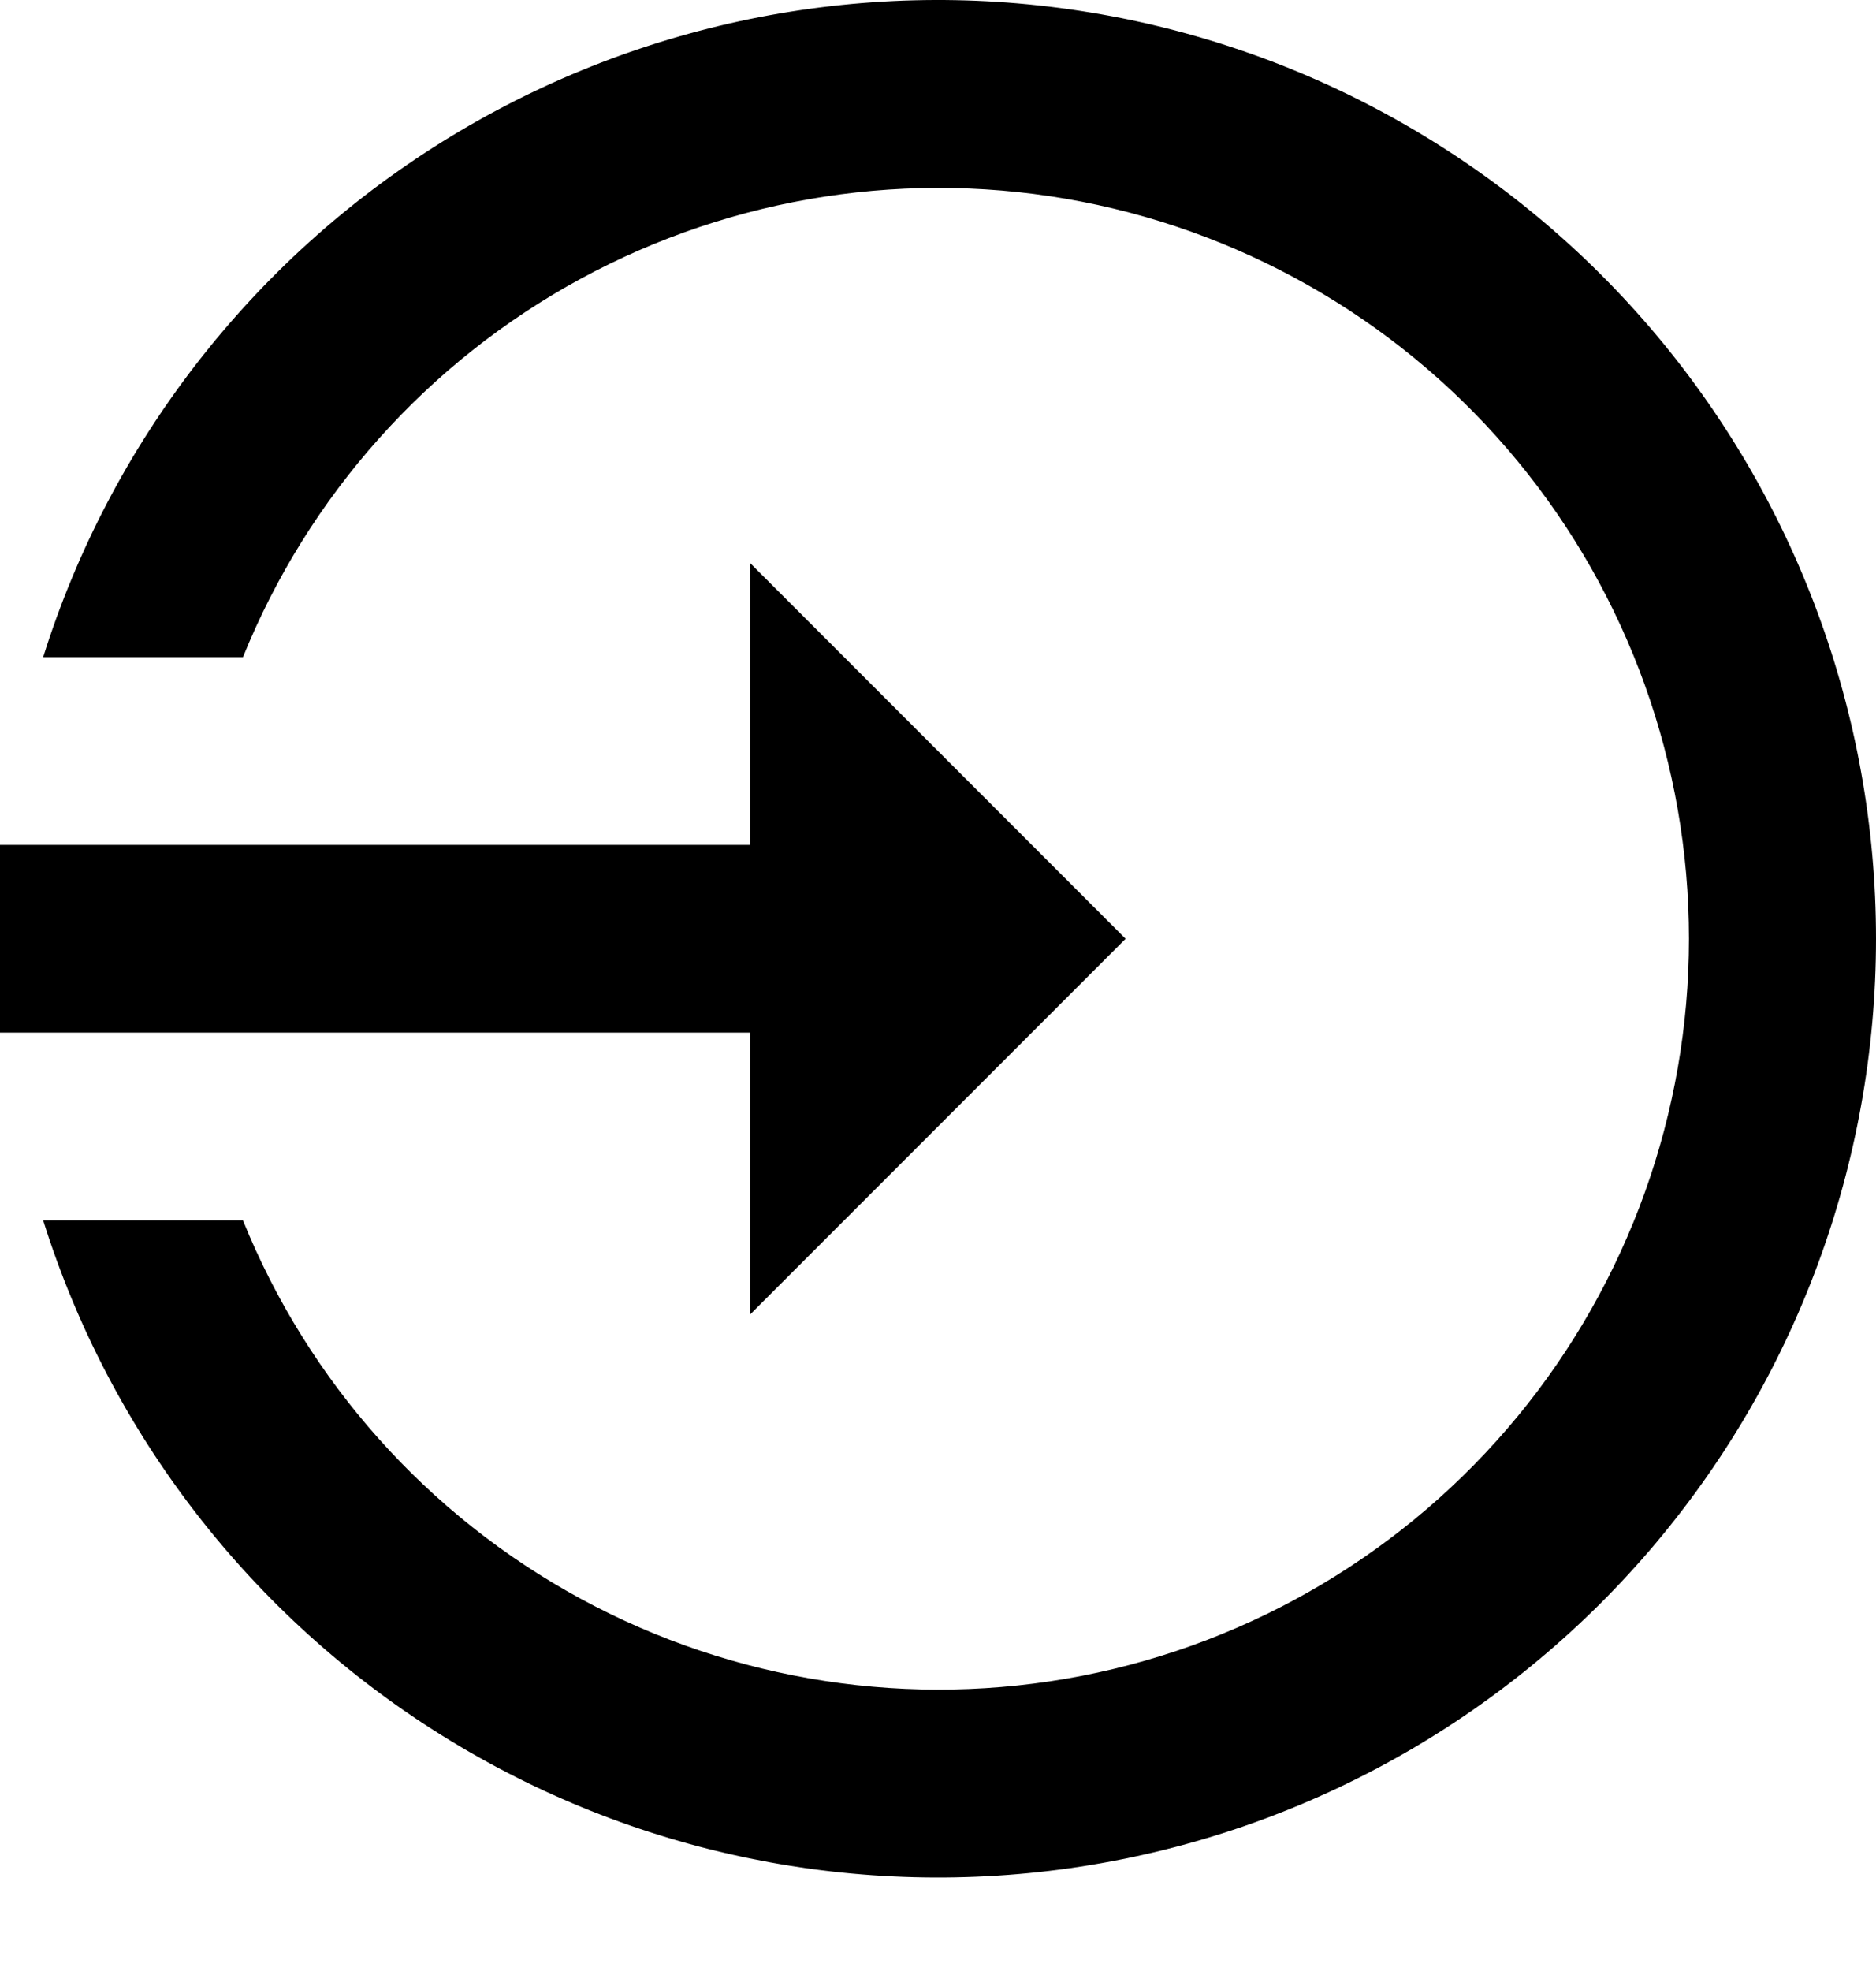 <svg width="20" height="21" viewBox="0 0 20 21" fill="none" xmlns="http://www.w3.org/2000/svg">
<path d="M12 10.002L8 6.002V9.002H0V11.002H8V14.002M20 10.002C20 12.392 19.145 14.702 17.589 16.516C16.033 18.329 13.879 19.526 11.518 19.888C9.156 20.251 6.742 19.756 4.714 18.492C2.685 17.229 1.176 15.282 0.46 13.002H2.59C3.286 14.723 4.559 16.148 6.191 17.034C7.823 17.919 9.712 18.209 11.534 17.855C13.357 17.5 14.999 16.523 16.18 15.09C17.36 13.657 18.006 11.858 18.006 10.002C18.006 8.145 17.36 6.347 16.18 4.914C14.999 3.481 13.357 2.504 11.534 2.149C9.712 1.795 7.823 2.085 6.191 2.97C4.559 3.856 3.286 5.281 2.59 7.002H0.46C1.176 4.722 2.685 2.775 4.714 1.511C6.742 0.248 9.156 -0.247 11.518 0.116C13.879 0.478 16.033 1.675 17.589 3.488C19.145 5.302 20 7.612 20 10.002Z" fill="black"/>
</svg>
